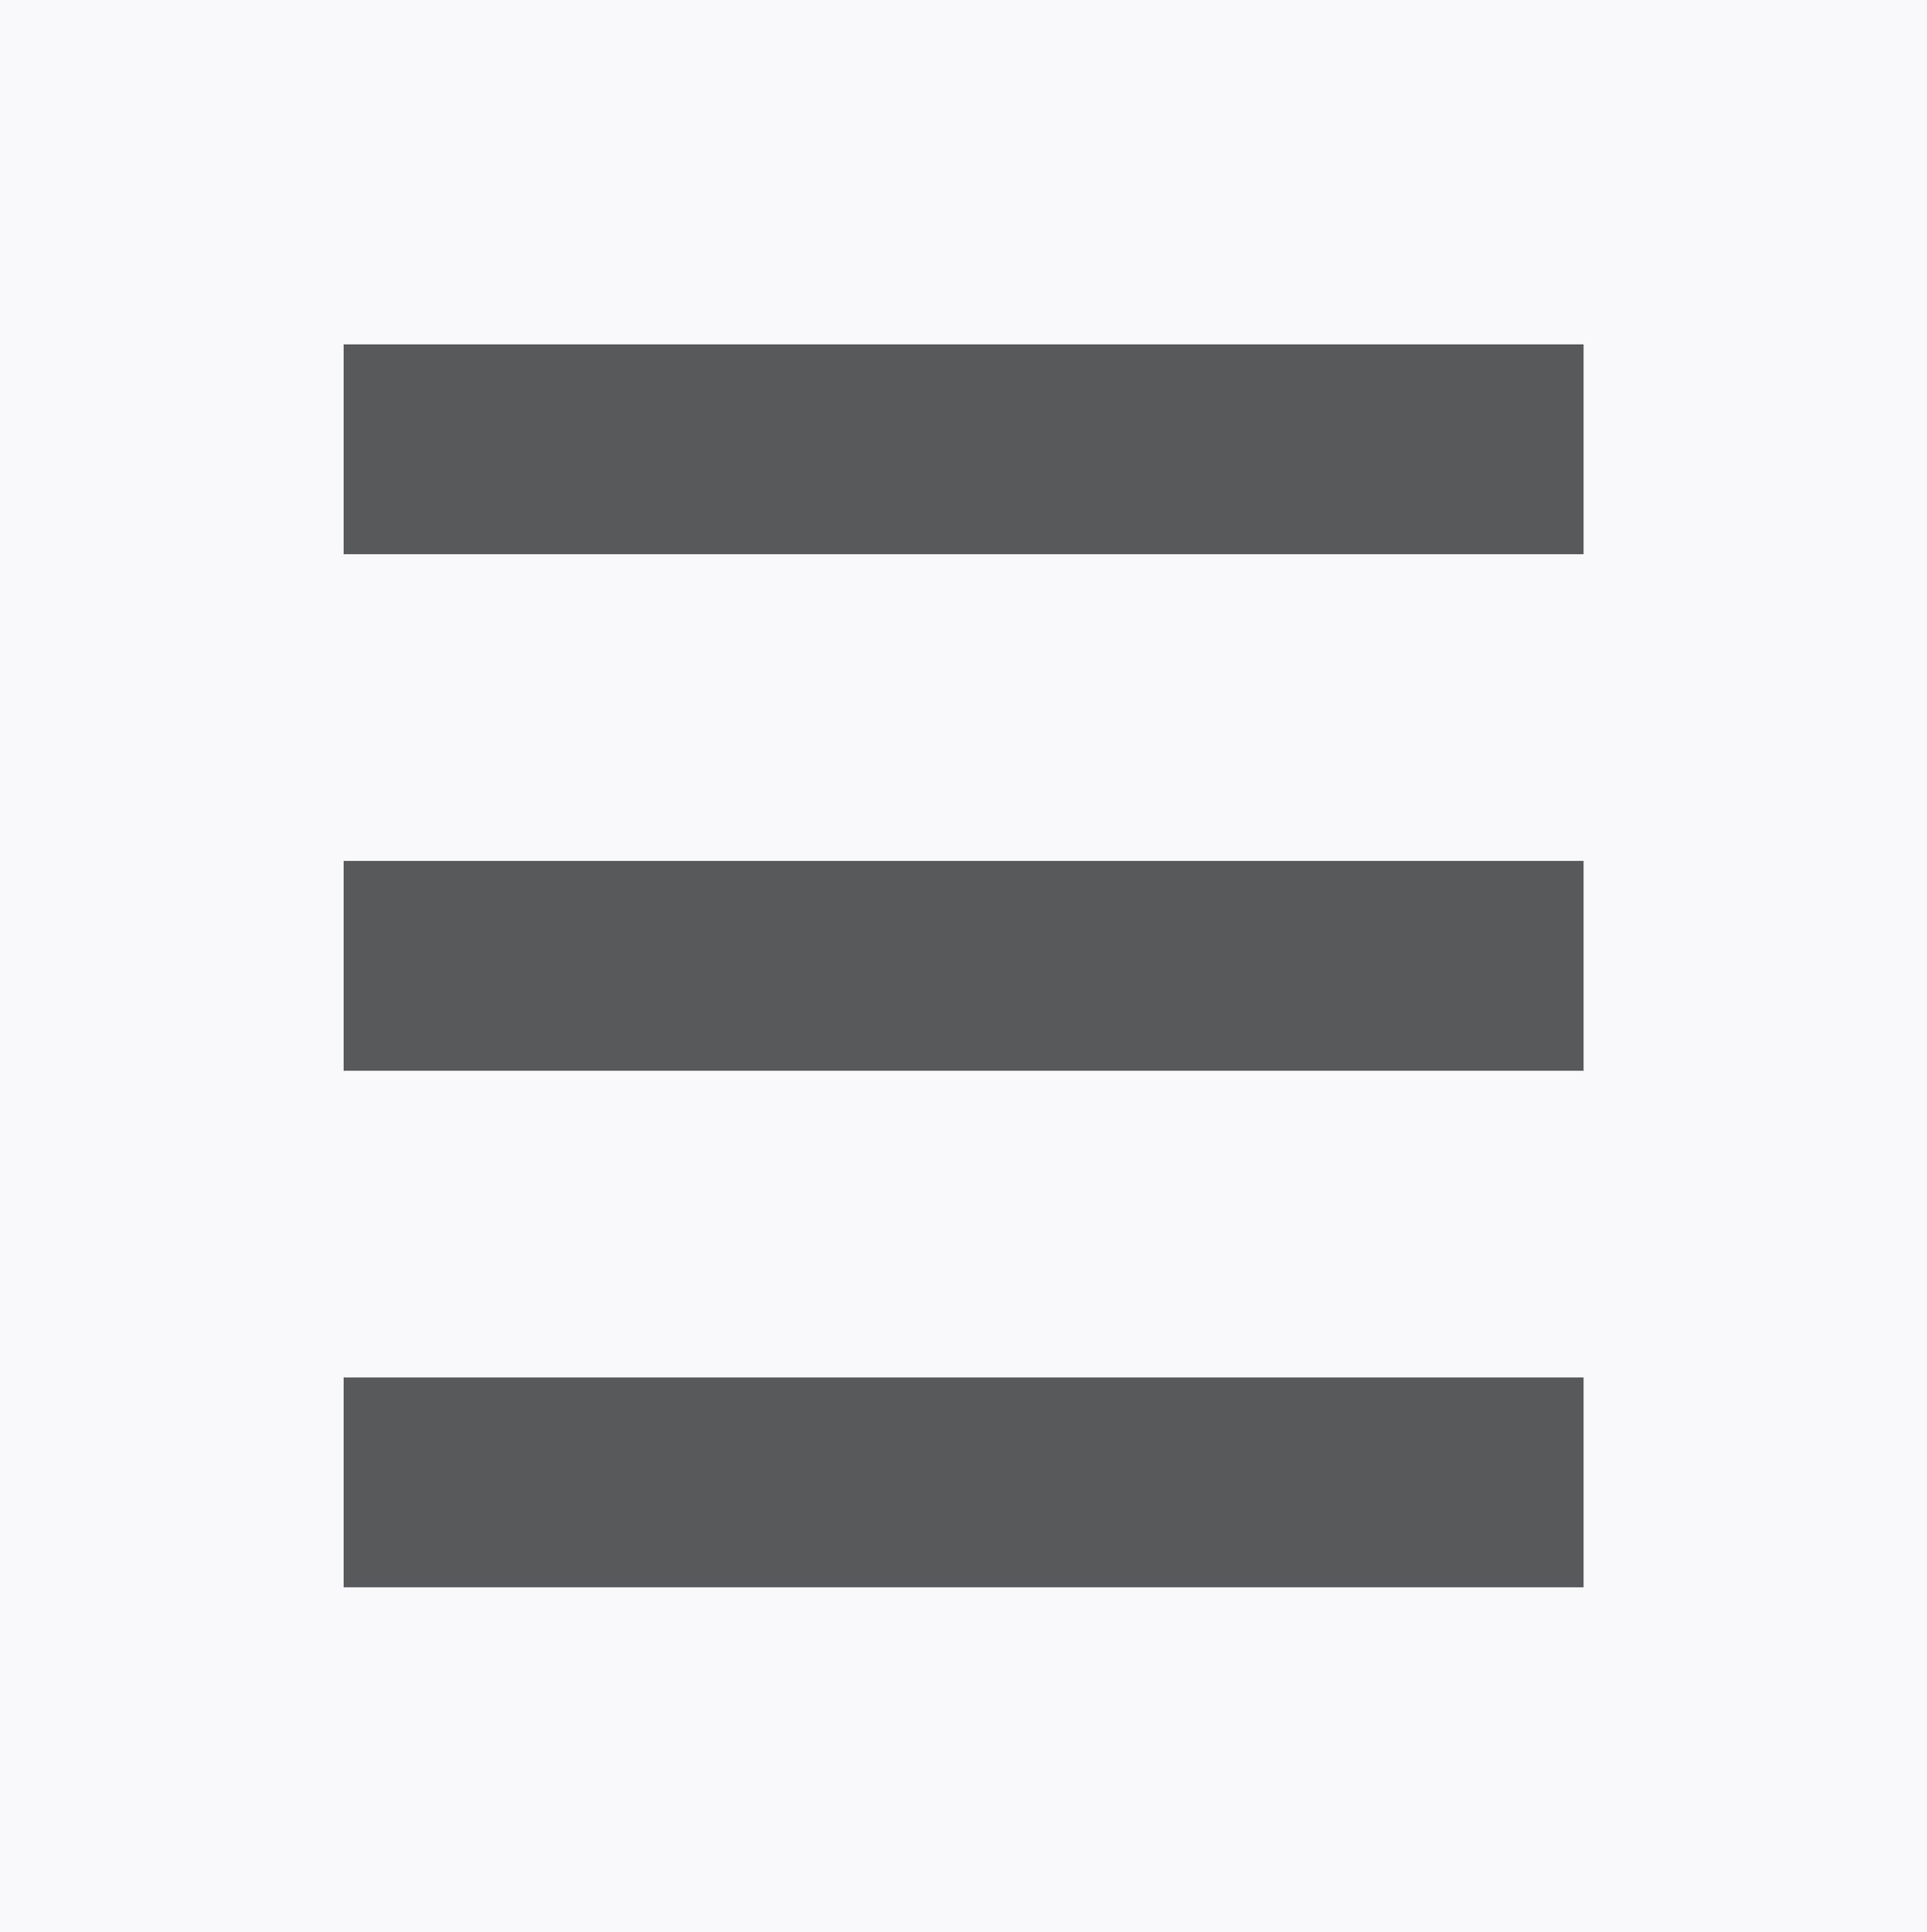 <?xml version="1.0" encoding="utf-8"?>
<!-- Generator: Adobe Illustrator 19.0.0, SVG Export Plug-In . SVG Version: 6.00 Build 0)  -->
<svg version="1.1" id="Layer_1" xmlns="http://www.w3.org/2000/svg" xmlns:xlink="http://www.w3.org/1999/xlink" x="0px" y="0px"
	 viewBox="0 0 951.1 953.6" style="enable-background:new 0 0 951.1 953.6;" xml:space="preserve">
<style type="text/css">
	.st0{fill:#F9F9FB;}
	.st1{fill:#58595B;}
</style>
<rect id="XMLID_30_" class="st0" width="951.1" height="953.6"/>
<rect id="XMLID_14_" x="169.6" y="170" class="st1" width="612" height="103.6"/>
<rect id="XMLID_16_" x="169.6" y="680" class="st1" width="612" height="103.6"/>
<rect id="XMLID_17_" x="169.6" y="425" class="st1" width="612" height="103.6"/>
</svg>

